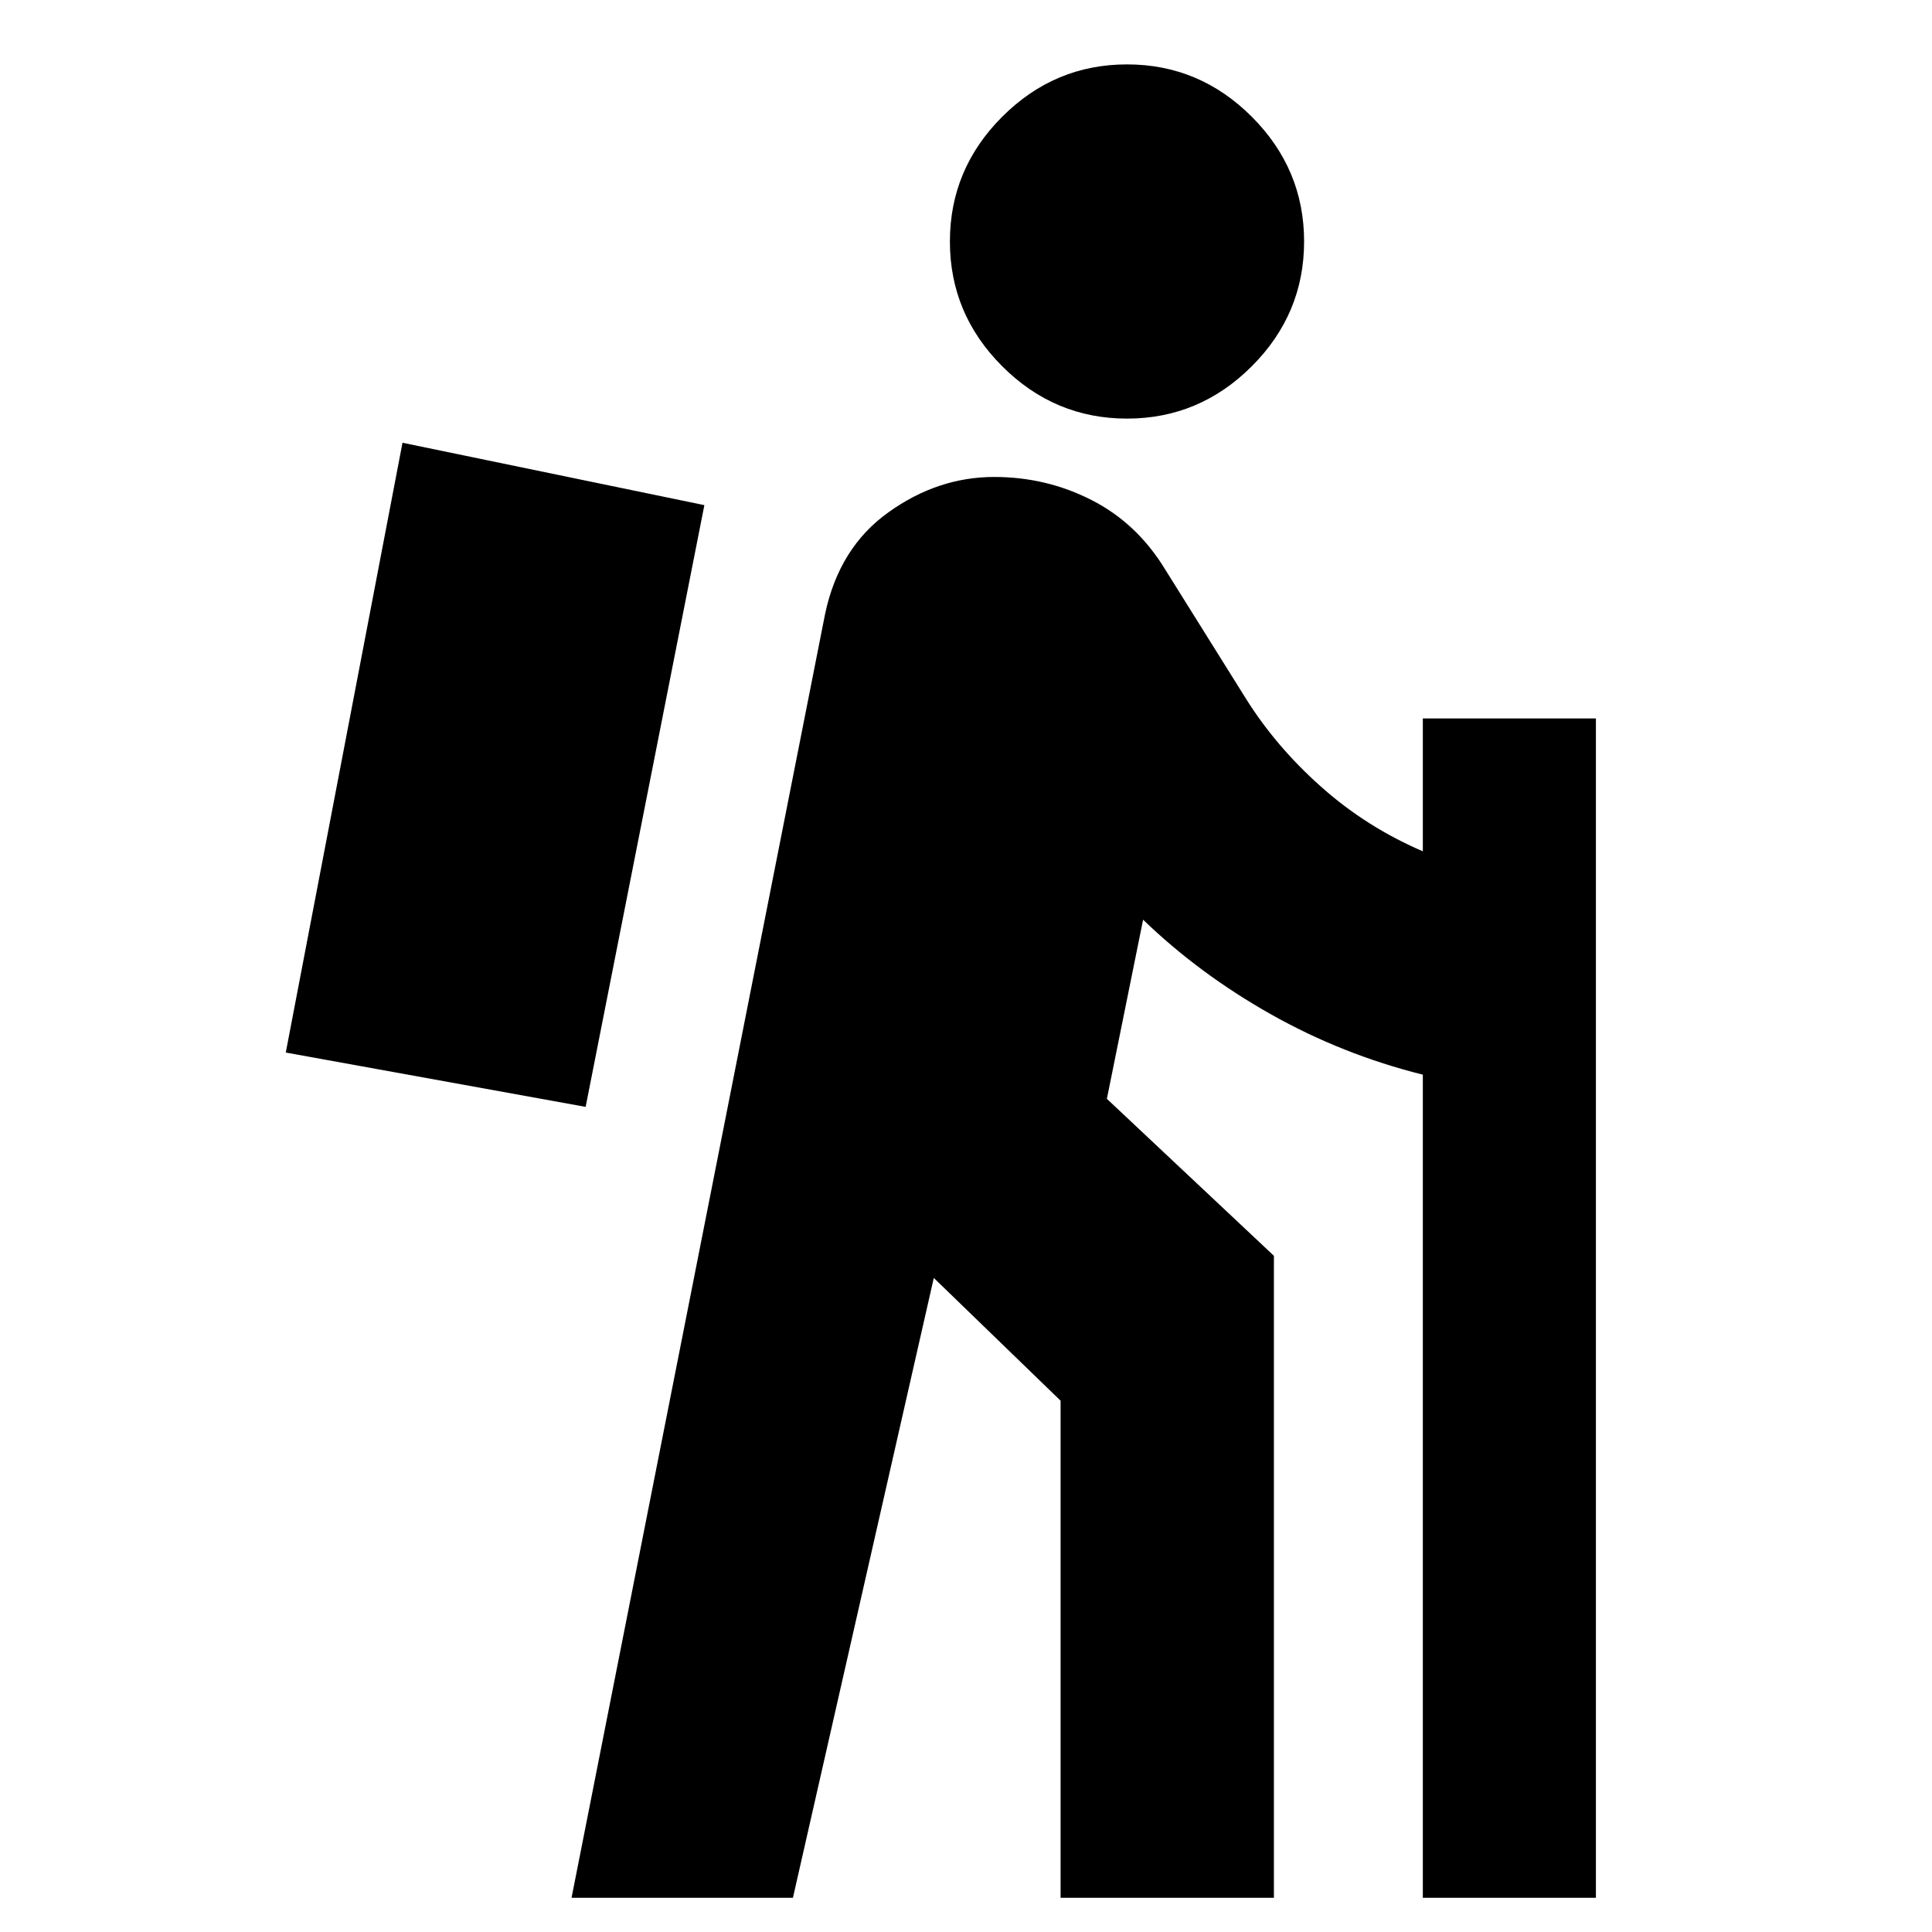 <svg xmlns="http://www.w3.org/2000/svg" height="24" width="24"><path d="M14 5.2Q13.1 5.2 12.45 4.55Q11.8 3.9 11.8 3Q11.8 2.1 12.45 1.45Q13.1 0.8 14 0.8Q14.9 0.8 15.55 1.45Q16.2 2.1 16.2 3Q16.2 3.9 15.55 4.55Q14.9 5.2 14 5.2ZM7.1 23.575 10.25 7.625Q10.425 6.8 11.038 6.363Q11.65 5.925 12.35 5.925Q13 5.925 13.562 6.213Q14.125 6.5 14.475 7.075L15.475 8.675Q15.85 9.275 16.413 9.775Q16.975 10.275 17.675 10.575V8.925H19.825V23.575H17.675V13.35Q16.675 13.1 15.788 12.6Q14.9 12.1 14.2 11.425L13.75 13.65L15.825 15.6V23.575H13.175V17.4L11.6 15.875L9.85 23.575ZM7.275 13.75 8.75 6.275 5 5.5 3.55 13.075Z"/></svg>